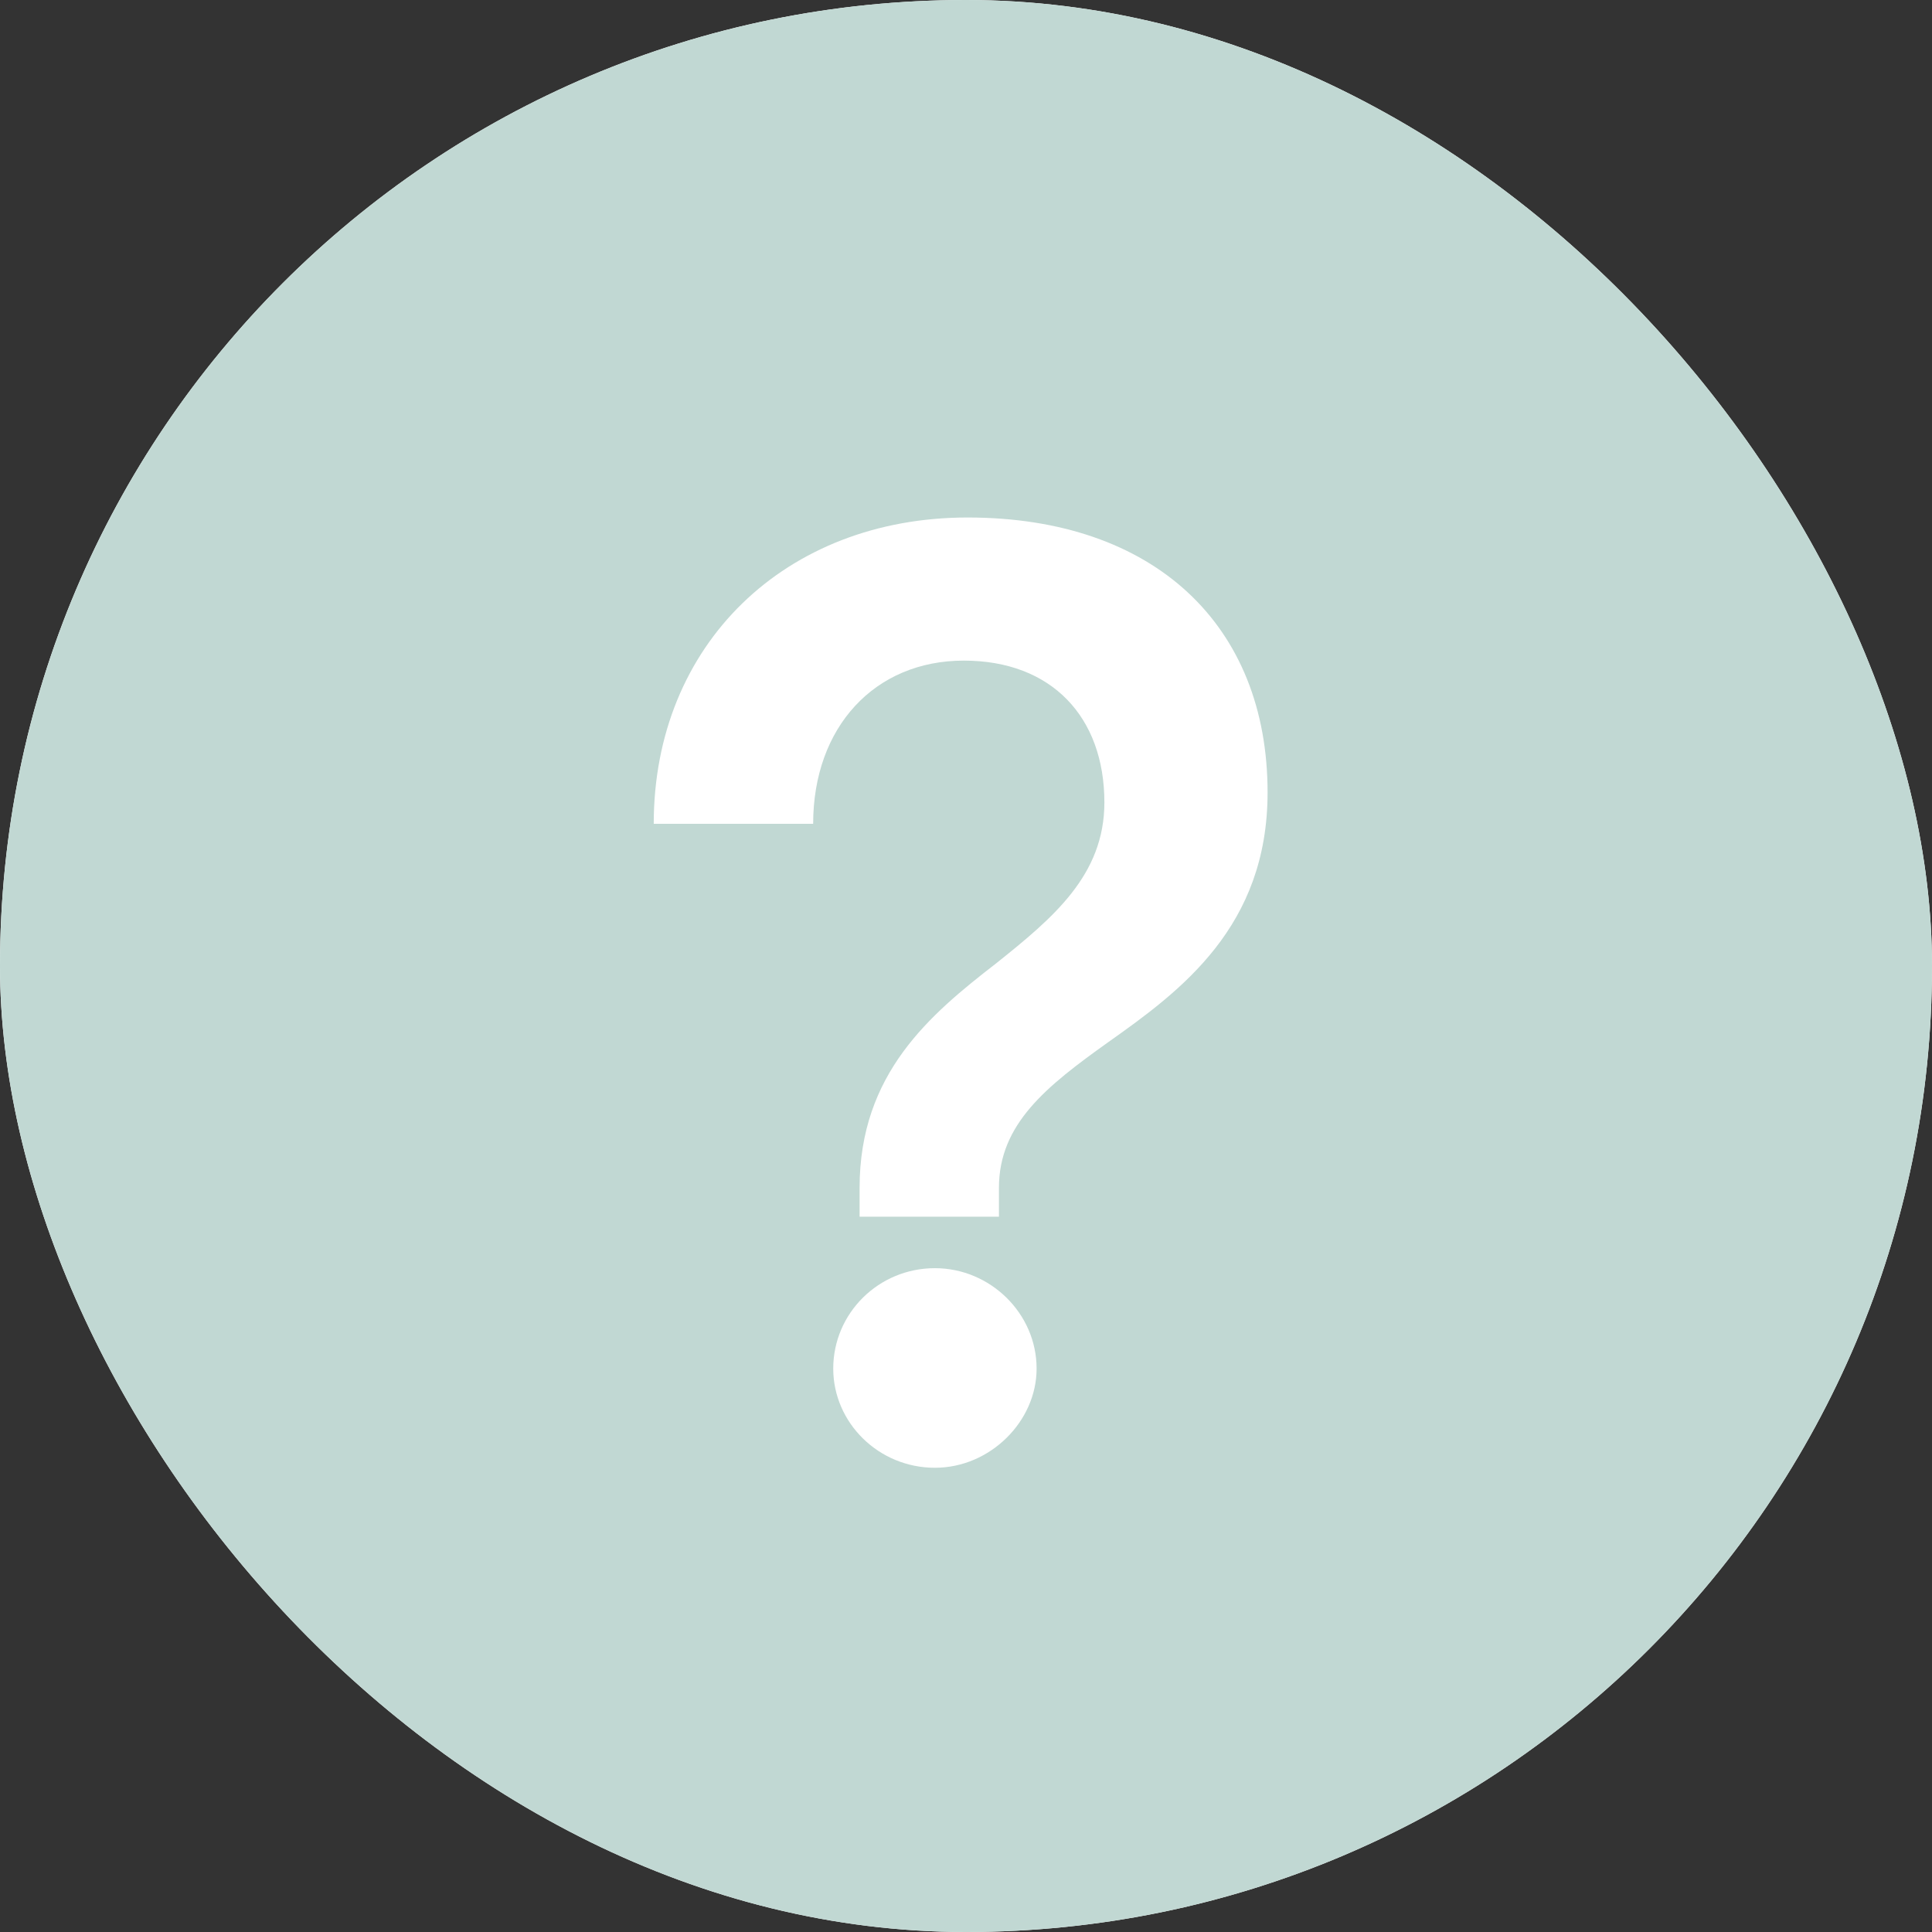 <svg width="197" height="197" viewBox="0 0 197 197" fill="none" xmlns="http://www.w3.org/2000/svg">
<rect x="0" y="0" width="197" height="197" fill="#333333" stroke="none"/>
<g clip-path="url(#clip0_952_822)">
<path d="M216.7 -19.7H-19.7V216.7H216.7V-19.7Z" fill="white"/>
<path d="M216.7 -19.7H-19.7V216.7H216.7V-19.7Z" fill="#C1D8D3"/>
<path d="M101.859 124.064H87.65V121.12C87.65 109.472 94.819 103.456 101.603 98.208C107.363 93.6 112.611 89.248 112.611 81.824C112.611 73.12 107.235 67.36 98.275 67.36C89.186 67.36 82.915 74.144 82.915 84H66.659C66.659 65.696 80.099 52.768 98.659 52.768C117.731 52.768 129.251 63.776 129.251 80.8C129.251 94.496 120.419 101.024 112.995 106.272C106.723 110.752 101.859 114.592 101.859 121.12V124.064ZM95.331 149.664C89.57 149.664 84.963 145.056 84.963 139.552C84.963 133.92 89.57 129.312 95.331 129.312C100.963 129.312 105.699 133.92 105.699 139.552C105.699 144.928 100.963 149.664 95.331 149.664Z" fill="white"/>
</g>
<defs>
<clipPath id="clip0_952_822">
<rect width="197" height="197" rx="98.5" fill="white"/>
</clipPath>
</defs>
</svg>
